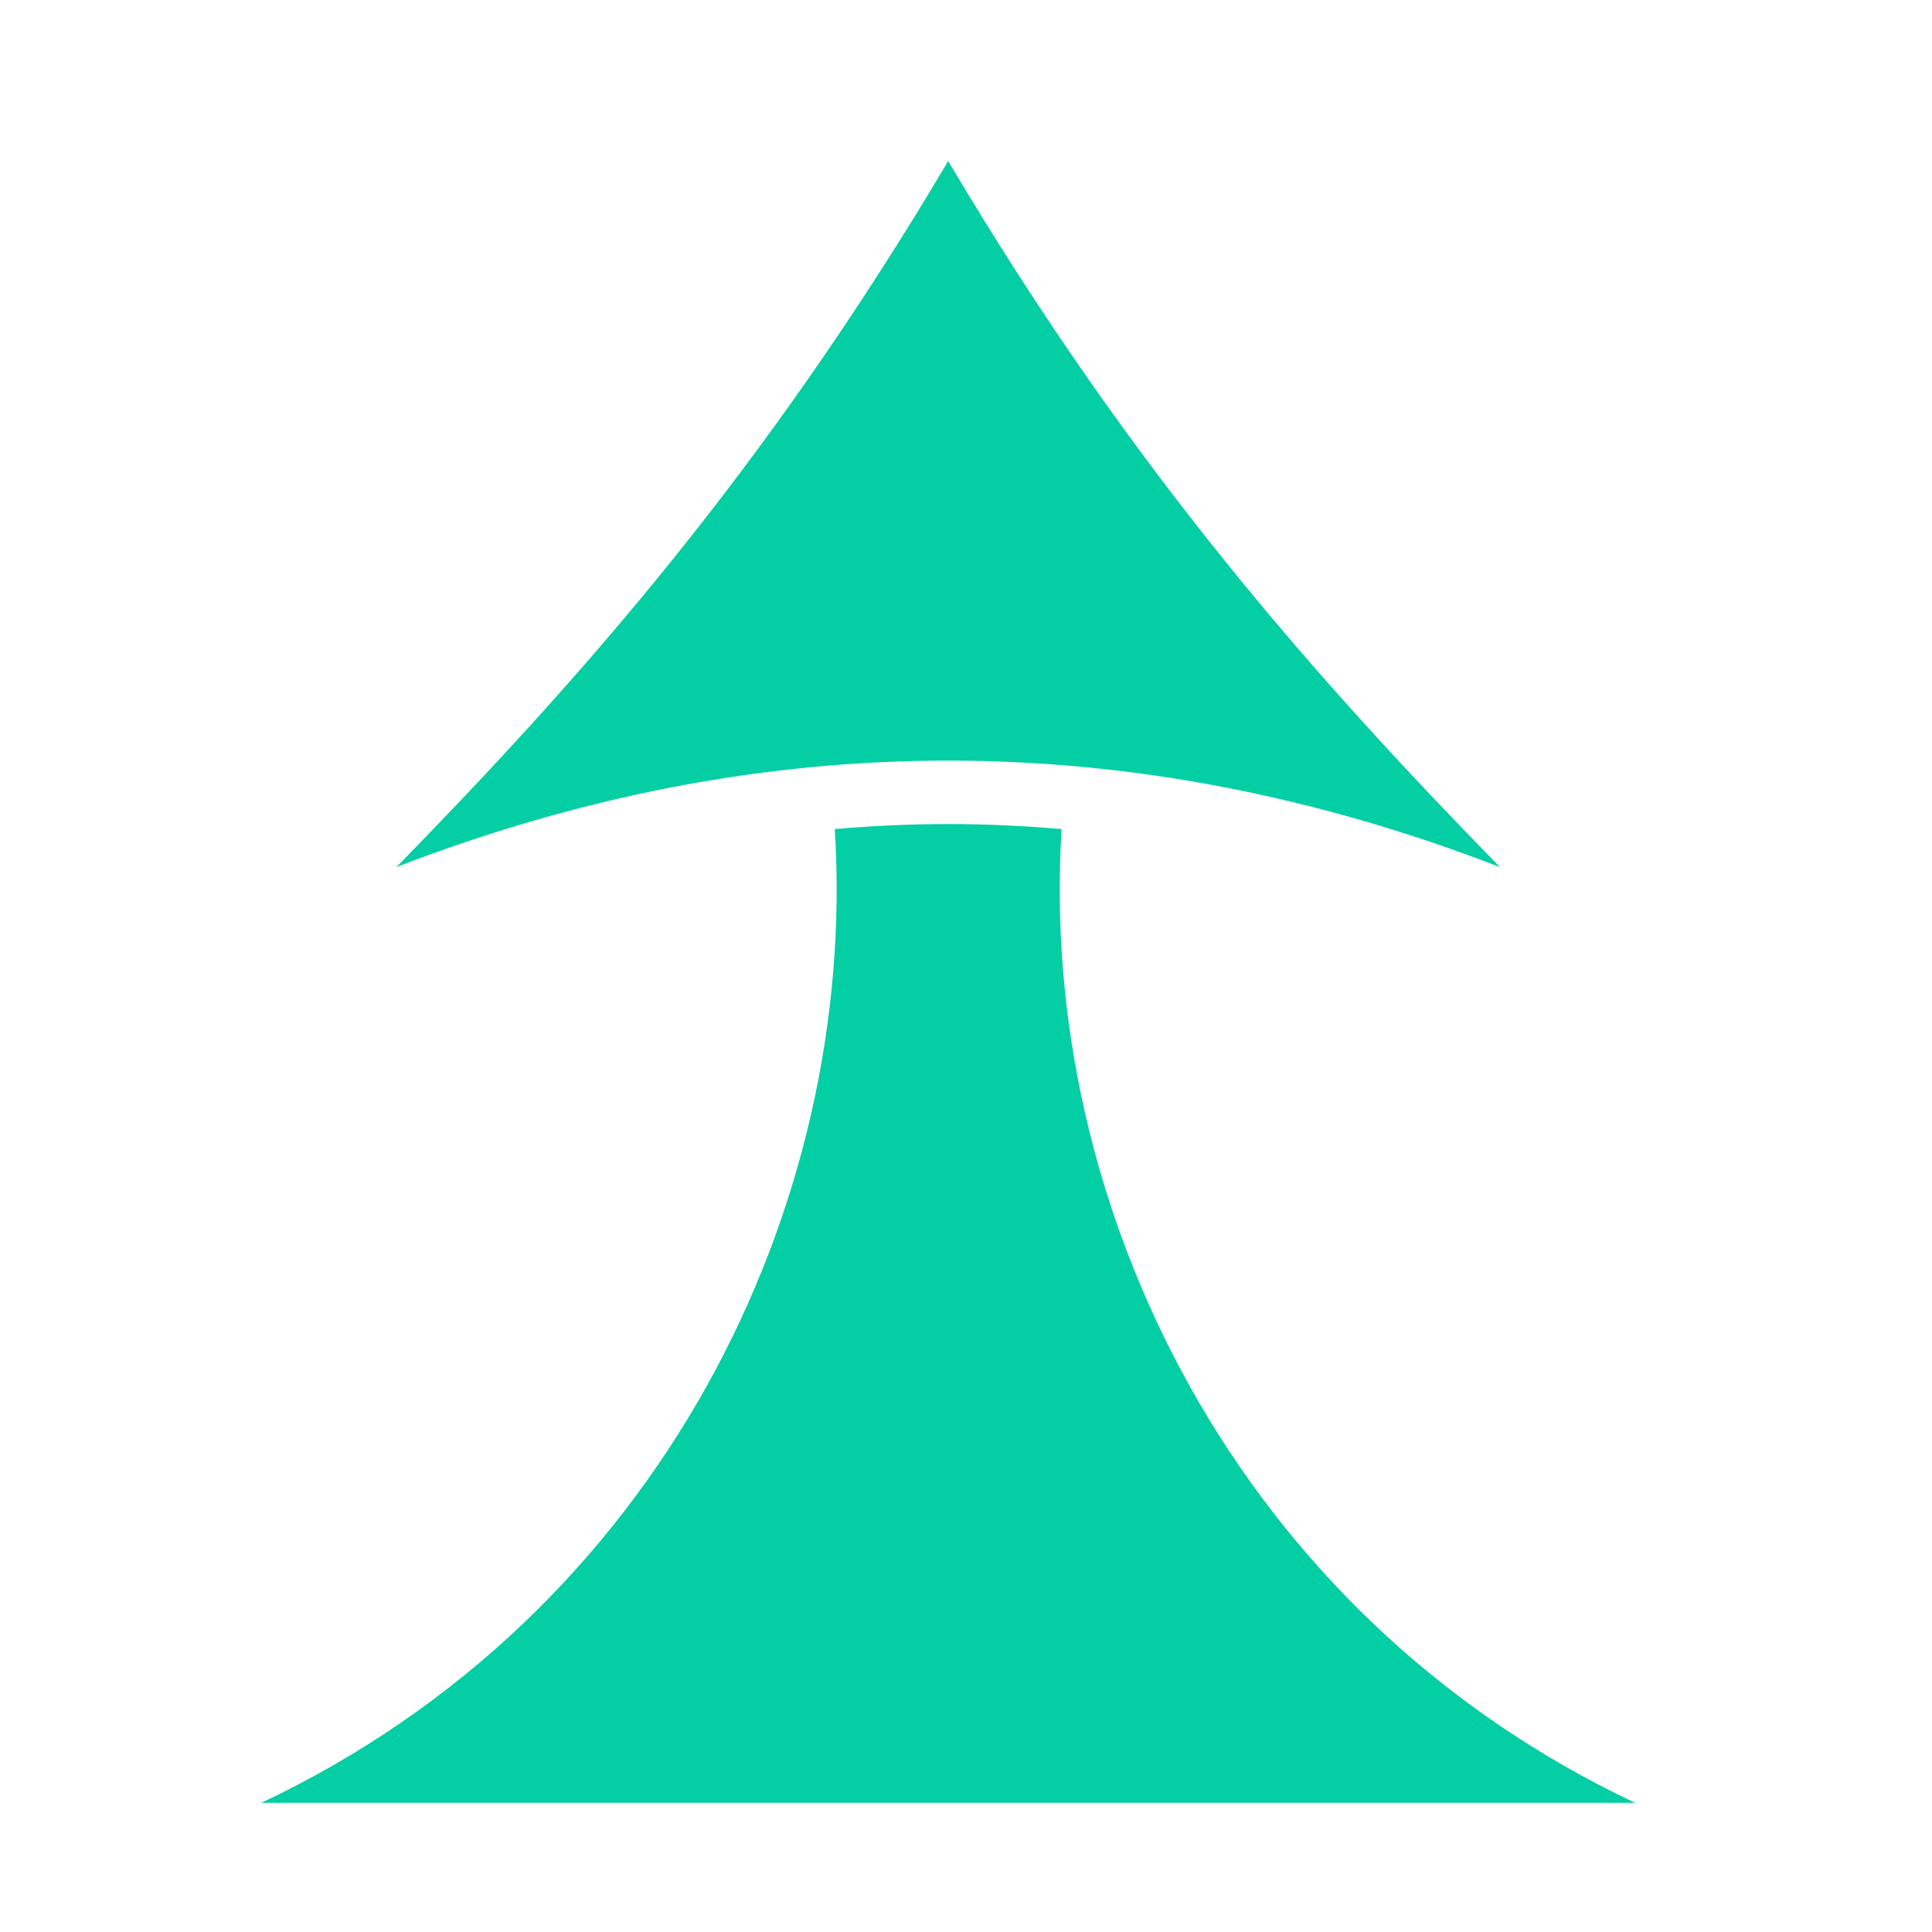 <svg xmlns="http://www.w3.org/2000/svg" width="25" height="25" fill="none"><path fill="#03CEA4" d="M12.27 2.083C9.888 6.106 7.498 8.797 5.13 11.22c4.749-1.837 9.53-1.837 14.279 0-2.367-2.423-4.758-5.114-7.14-9.137Zm0 8.58c-.488 0-.975.023-1.468.065.305 4.885-2.268 10.167-7.42 12.6h17.775c-5.151-2.433-7.725-7.715-7.42-12.6-.492-.042-.98-.065-1.467-.065Z"></path></svg>
